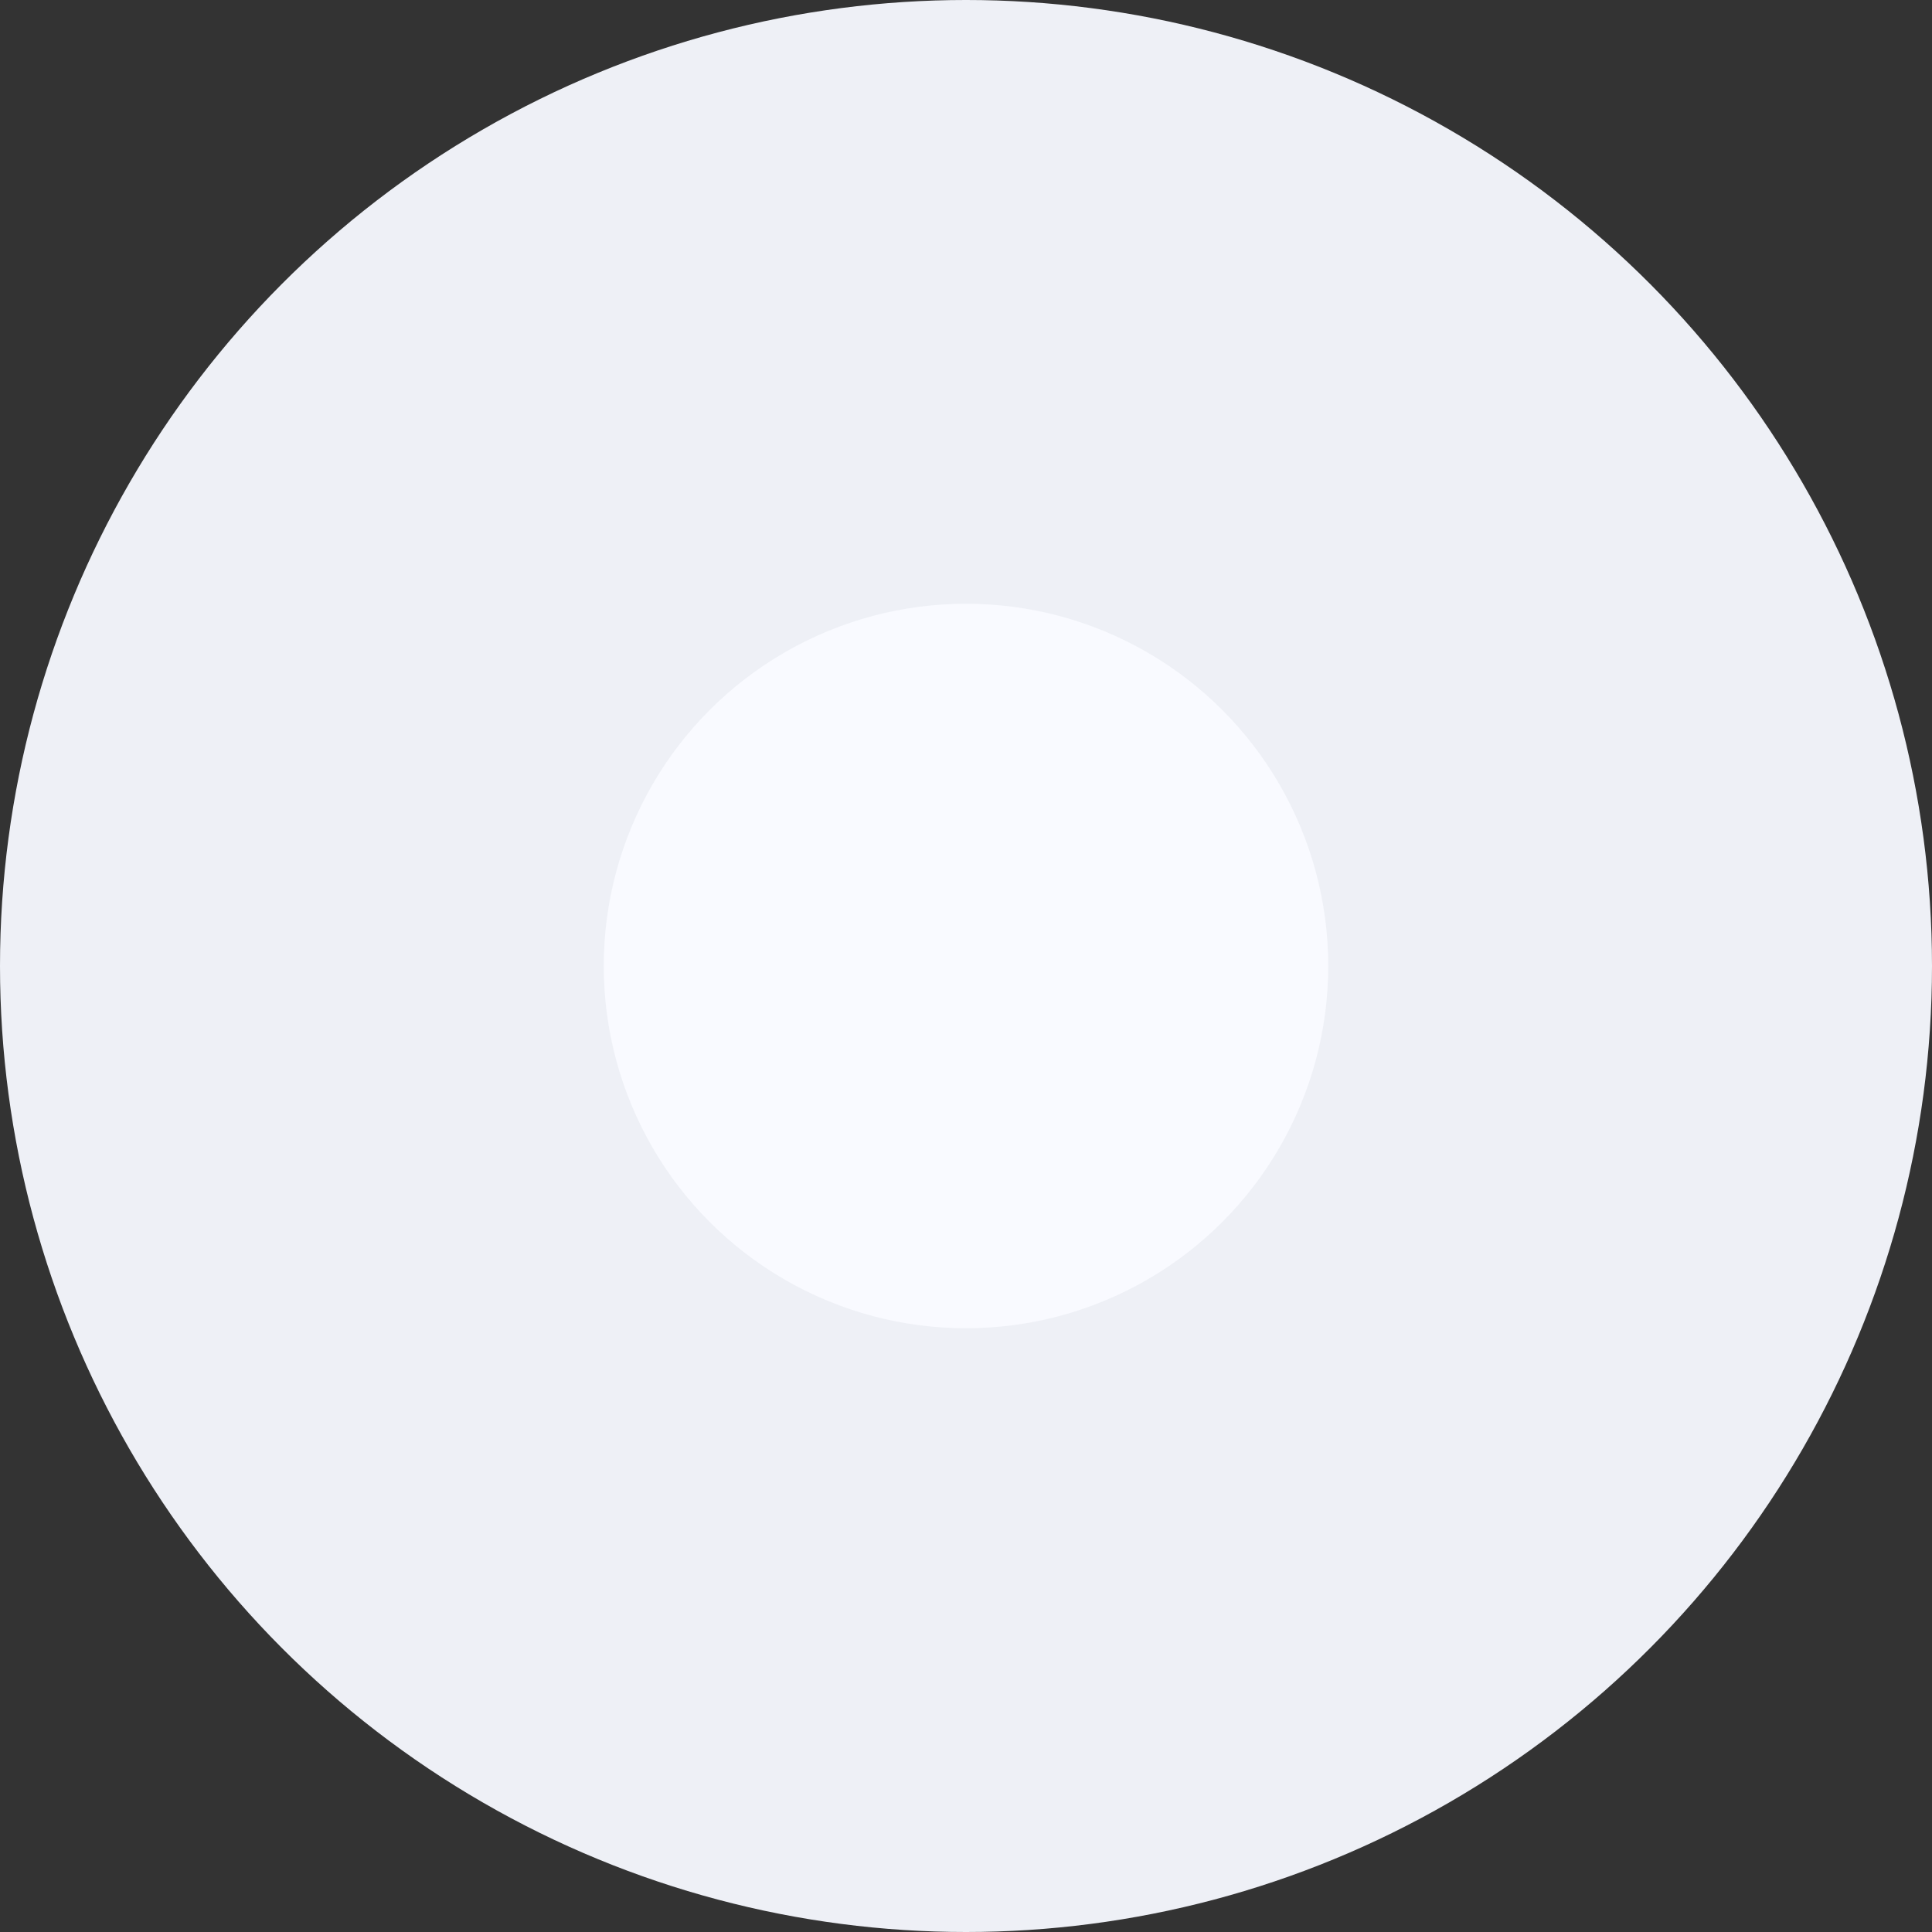 <svg id="icon_24x24_point" data-name="icon/24x24/point" xmlns="http://www.w3.org/2000/svg" width="16" height="16" viewBox="0 0 16 16">
    <rect x="0" y="0" width="16" height="16" fill="#333333" stroke="none"/>
    <defs>
        <clipPath id="clip-path">
            <circle id="Ellipse_8" data-name="Ellipse 8" class="cls-1" cx="8" cy="8" r="8" transform="translate(833.129 323.112)"/>
        </clipPath>
        <clipPath id="clip-path-2">
            <circle id="Ellipse_9" data-name="Ellipse 9" class="cls-1" cx="3" cy="3" r="3" transform="translate(838.129 328.112)"/>
        </clipPath>
        <style>
            .cls-1{fill:none}
        </style>
    </defs>
    <g id="Group_975" data-name="Group 975" transform="translate(-833.129 -323.112)">
        <g id="Group_974" data-name="Group 974" style="clip-path:url(#clip-path)">
            <g id="Group_798" data-name="Group 798">
                <path id="Path_858" data-name="Path 858" d="M828.129 318.112h26v26h-26z" style="fill:#eef0f6"/>
            </g>
        </g>
    </g>
    <g id="Group_977" data-name="Group 977" transform="translate(-833.129 -323.112)">
        <g id="Group_976" data-name="Group 976" style="clip-path:url(#clip-path-2)">
            <g id="Group_799" data-name="Group 799">
                <path id="Path_860" data-name="Path 860" d="M833.129 323.112h16v16h-16z" style="fill:#f9faff"/>
            </g>
        </g>
    </g>
</svg>
